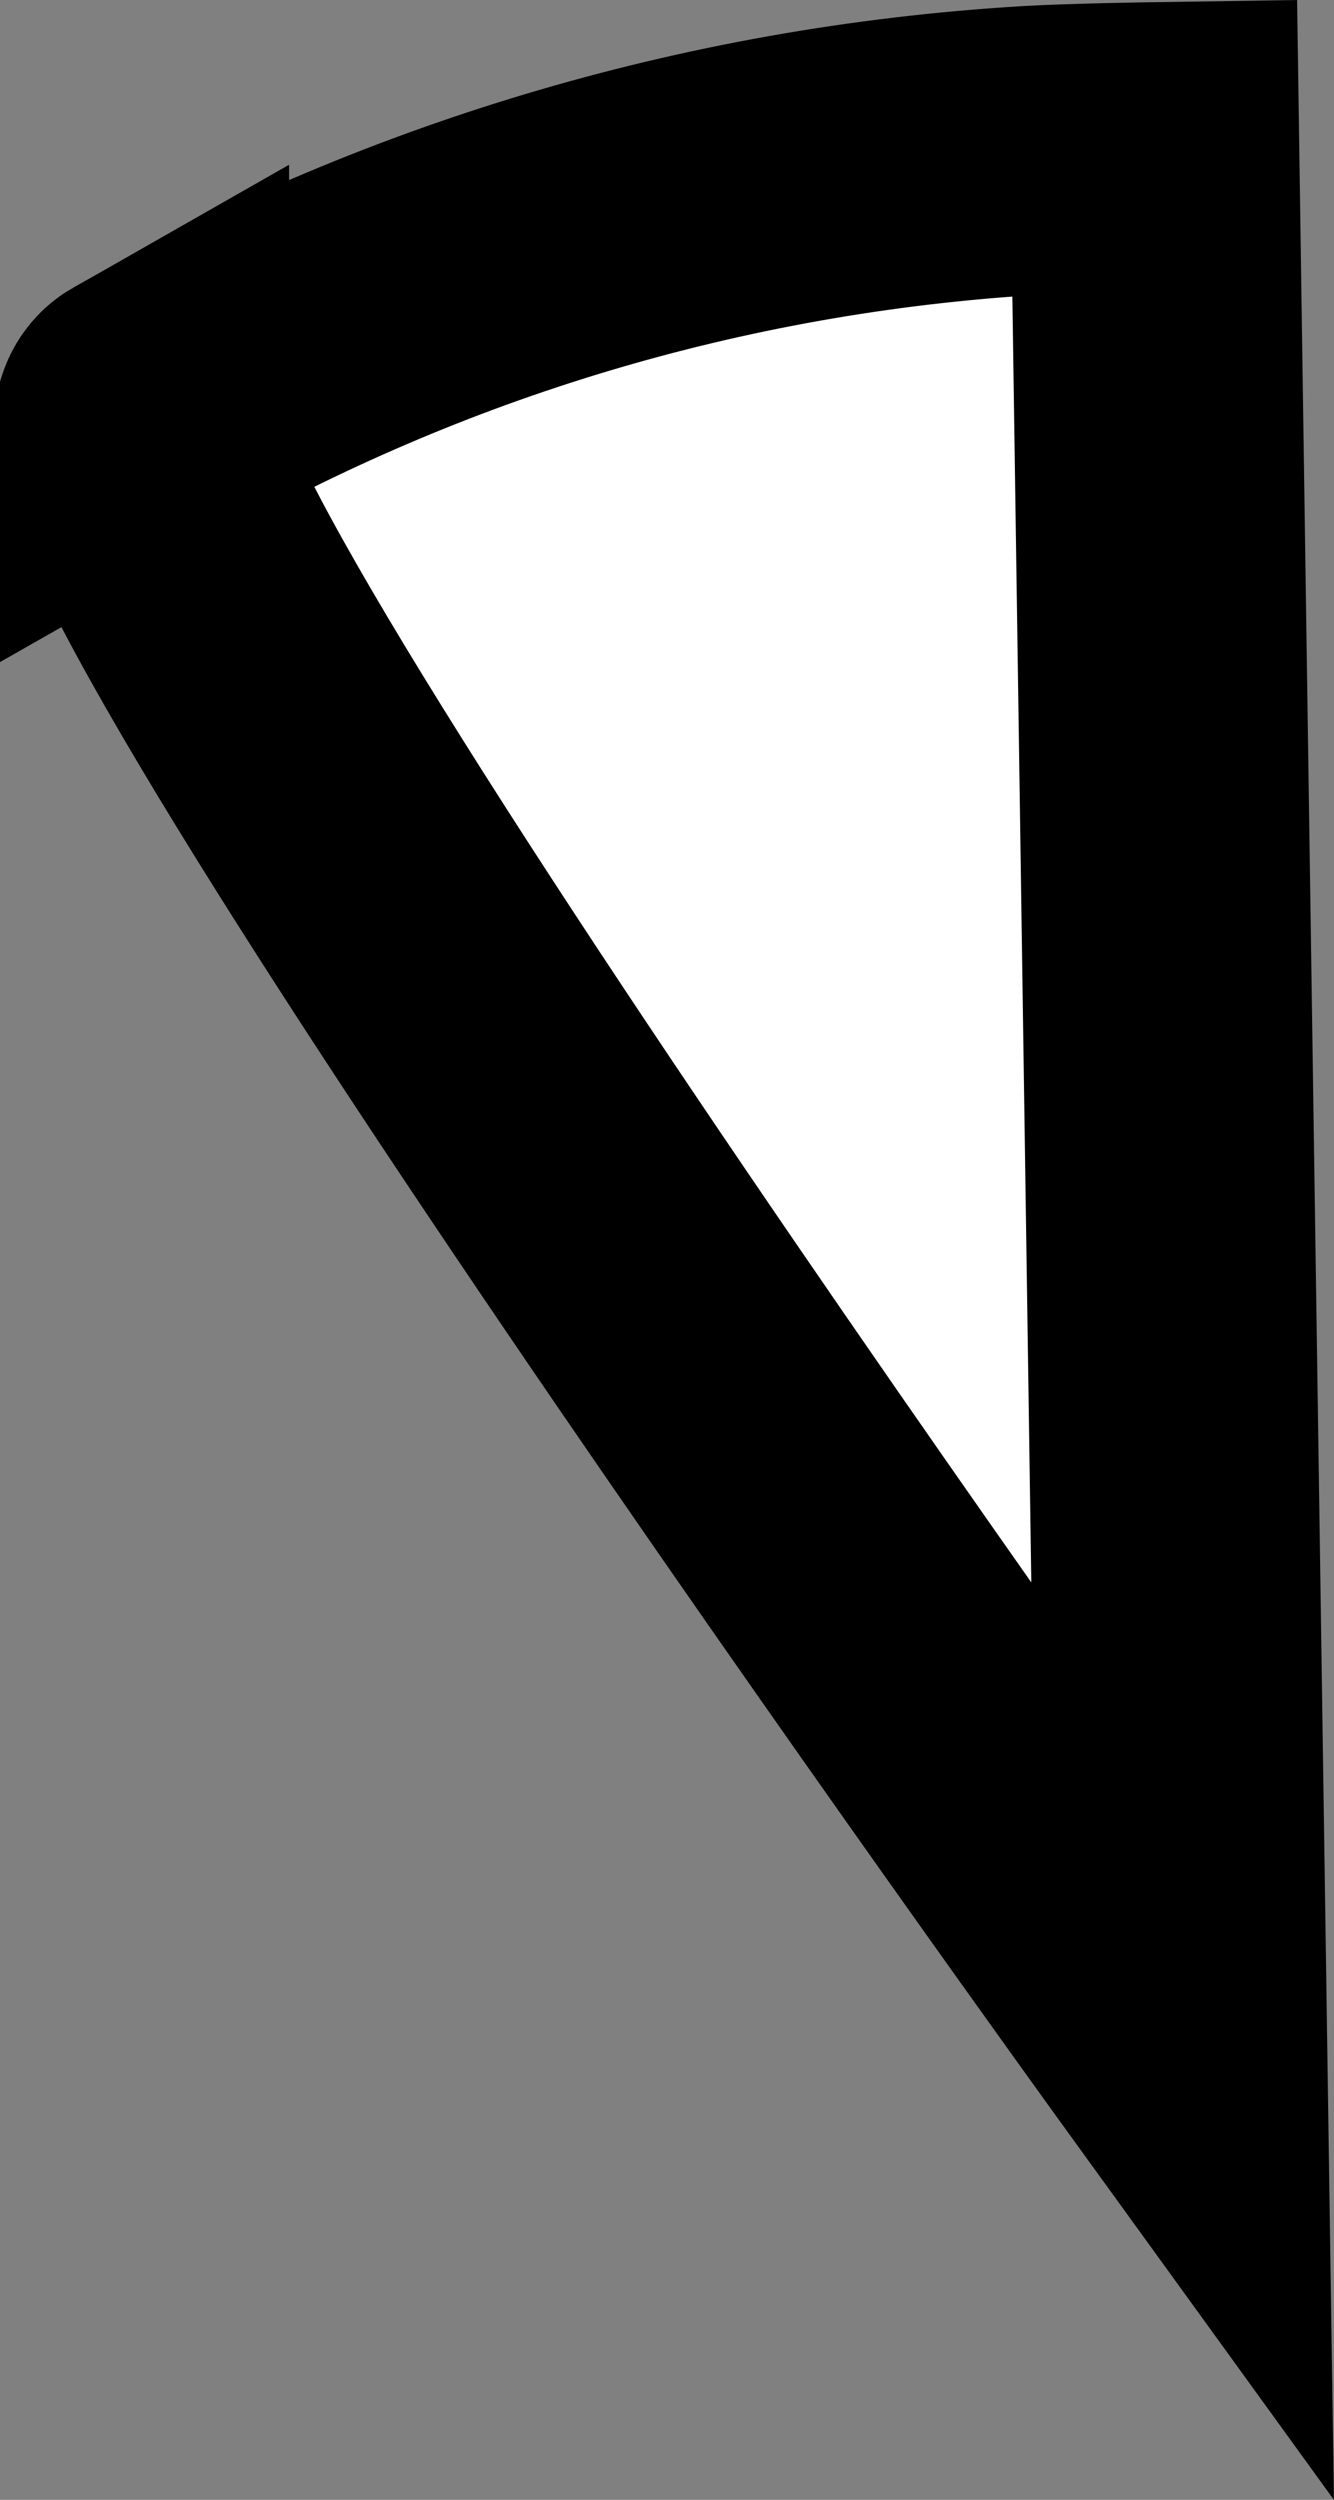 <svg version="1.1" xmlns="http://www.w3.org/2000/svg" xmlns:xlink="http://www.w3.org/1999/xlink" width="18.459" height="34.583" viewBox="0,0,18.459,34.583"><rect x="0" y="0" width="18.459" height="34.583" fill="#808080" stroke="none"/><g transform="translate(-224.021,-149.678)"><g fill="#ffffff" stroke="#000000" stroke-width="4" stroke-miterlimit="10"><path d=""/><path d="M226.021,155.397c3.658,-2.083 7.826,-3.373 12.27,-3.638c0.565,-0.034 1.708,-0.051 1.708,-0.051l0.387,26.252c0,0 -15.76,-21.769 -14.365,-22.563z"/></g></g></svg>